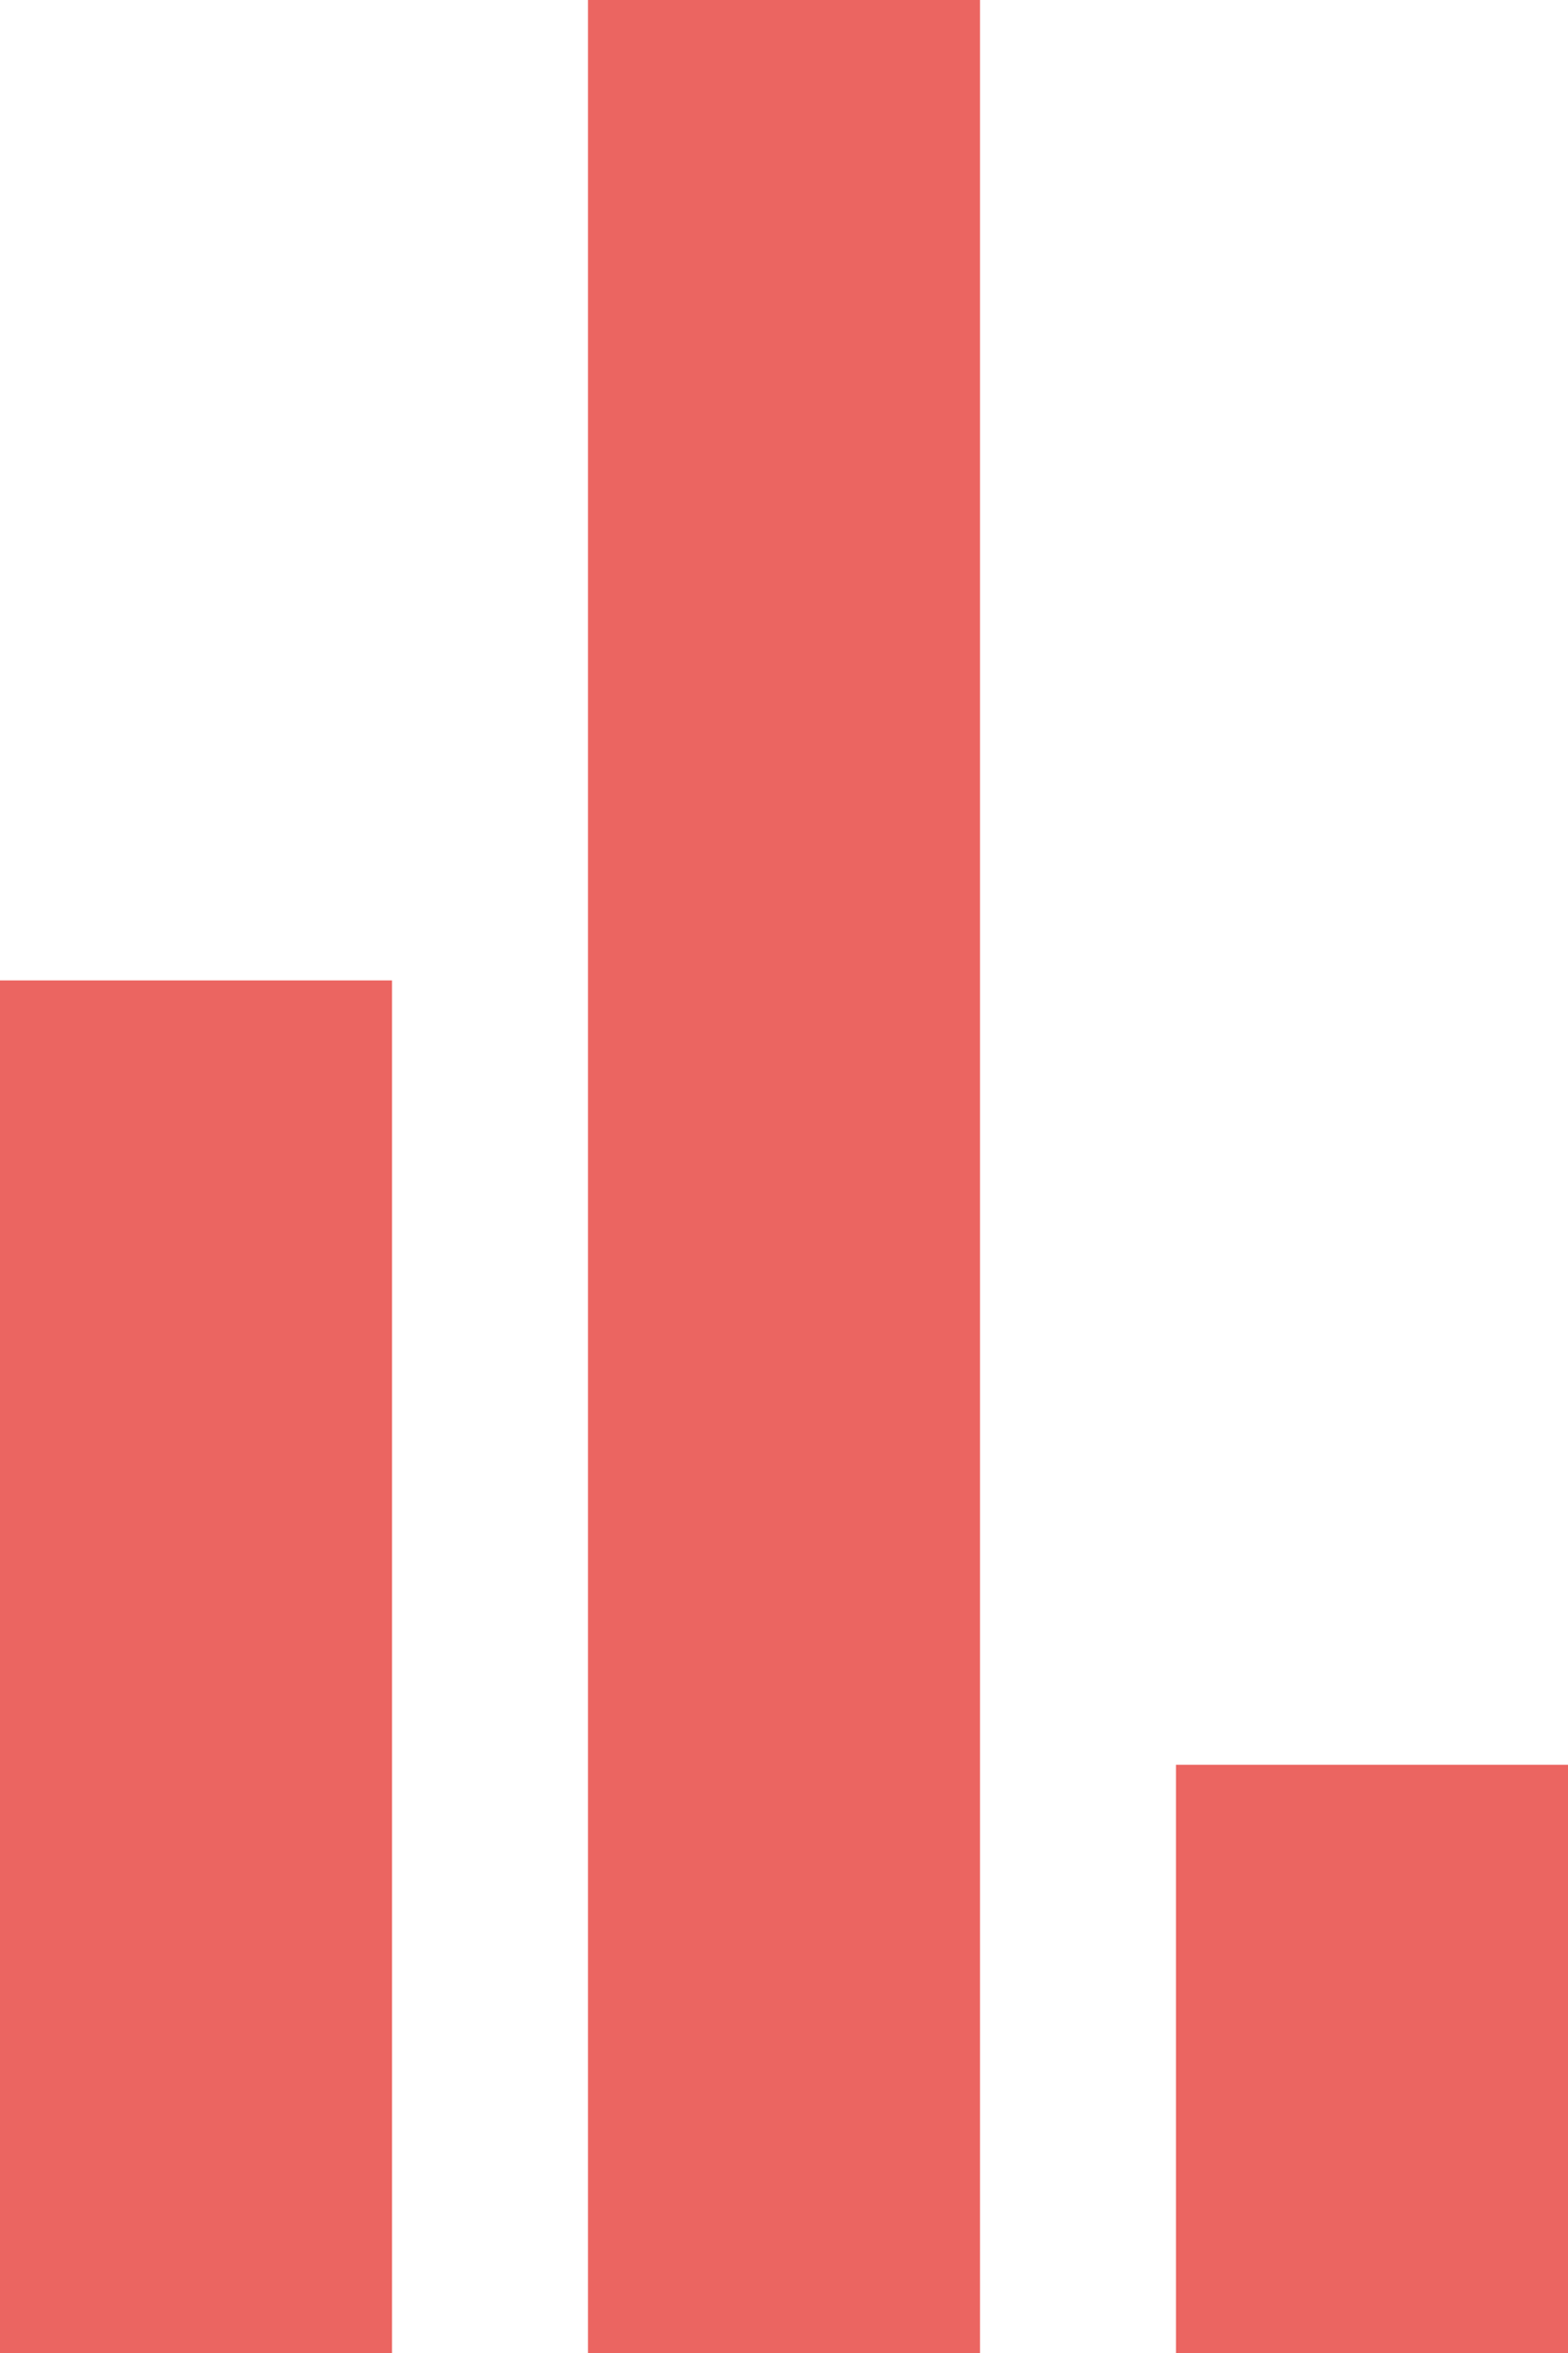 <svg width="8" height="12" viewBox="0 0 8 12" fill="none" xmlns="http://www.w3.org/2000/svg">
<line x1="1" y1="5" x2="1" y2="12" stroke="#EB6561" stroke-width="2"/>
<line x1="4" y1="-4.37114e-08" x2="4" y2="12" stroke="#EB6561" stroke-width="2"/>
<line x1="7" y1="9" x2="7" y2="12" stroke="#EB6561" stroke-width="2"/>
</svg>
